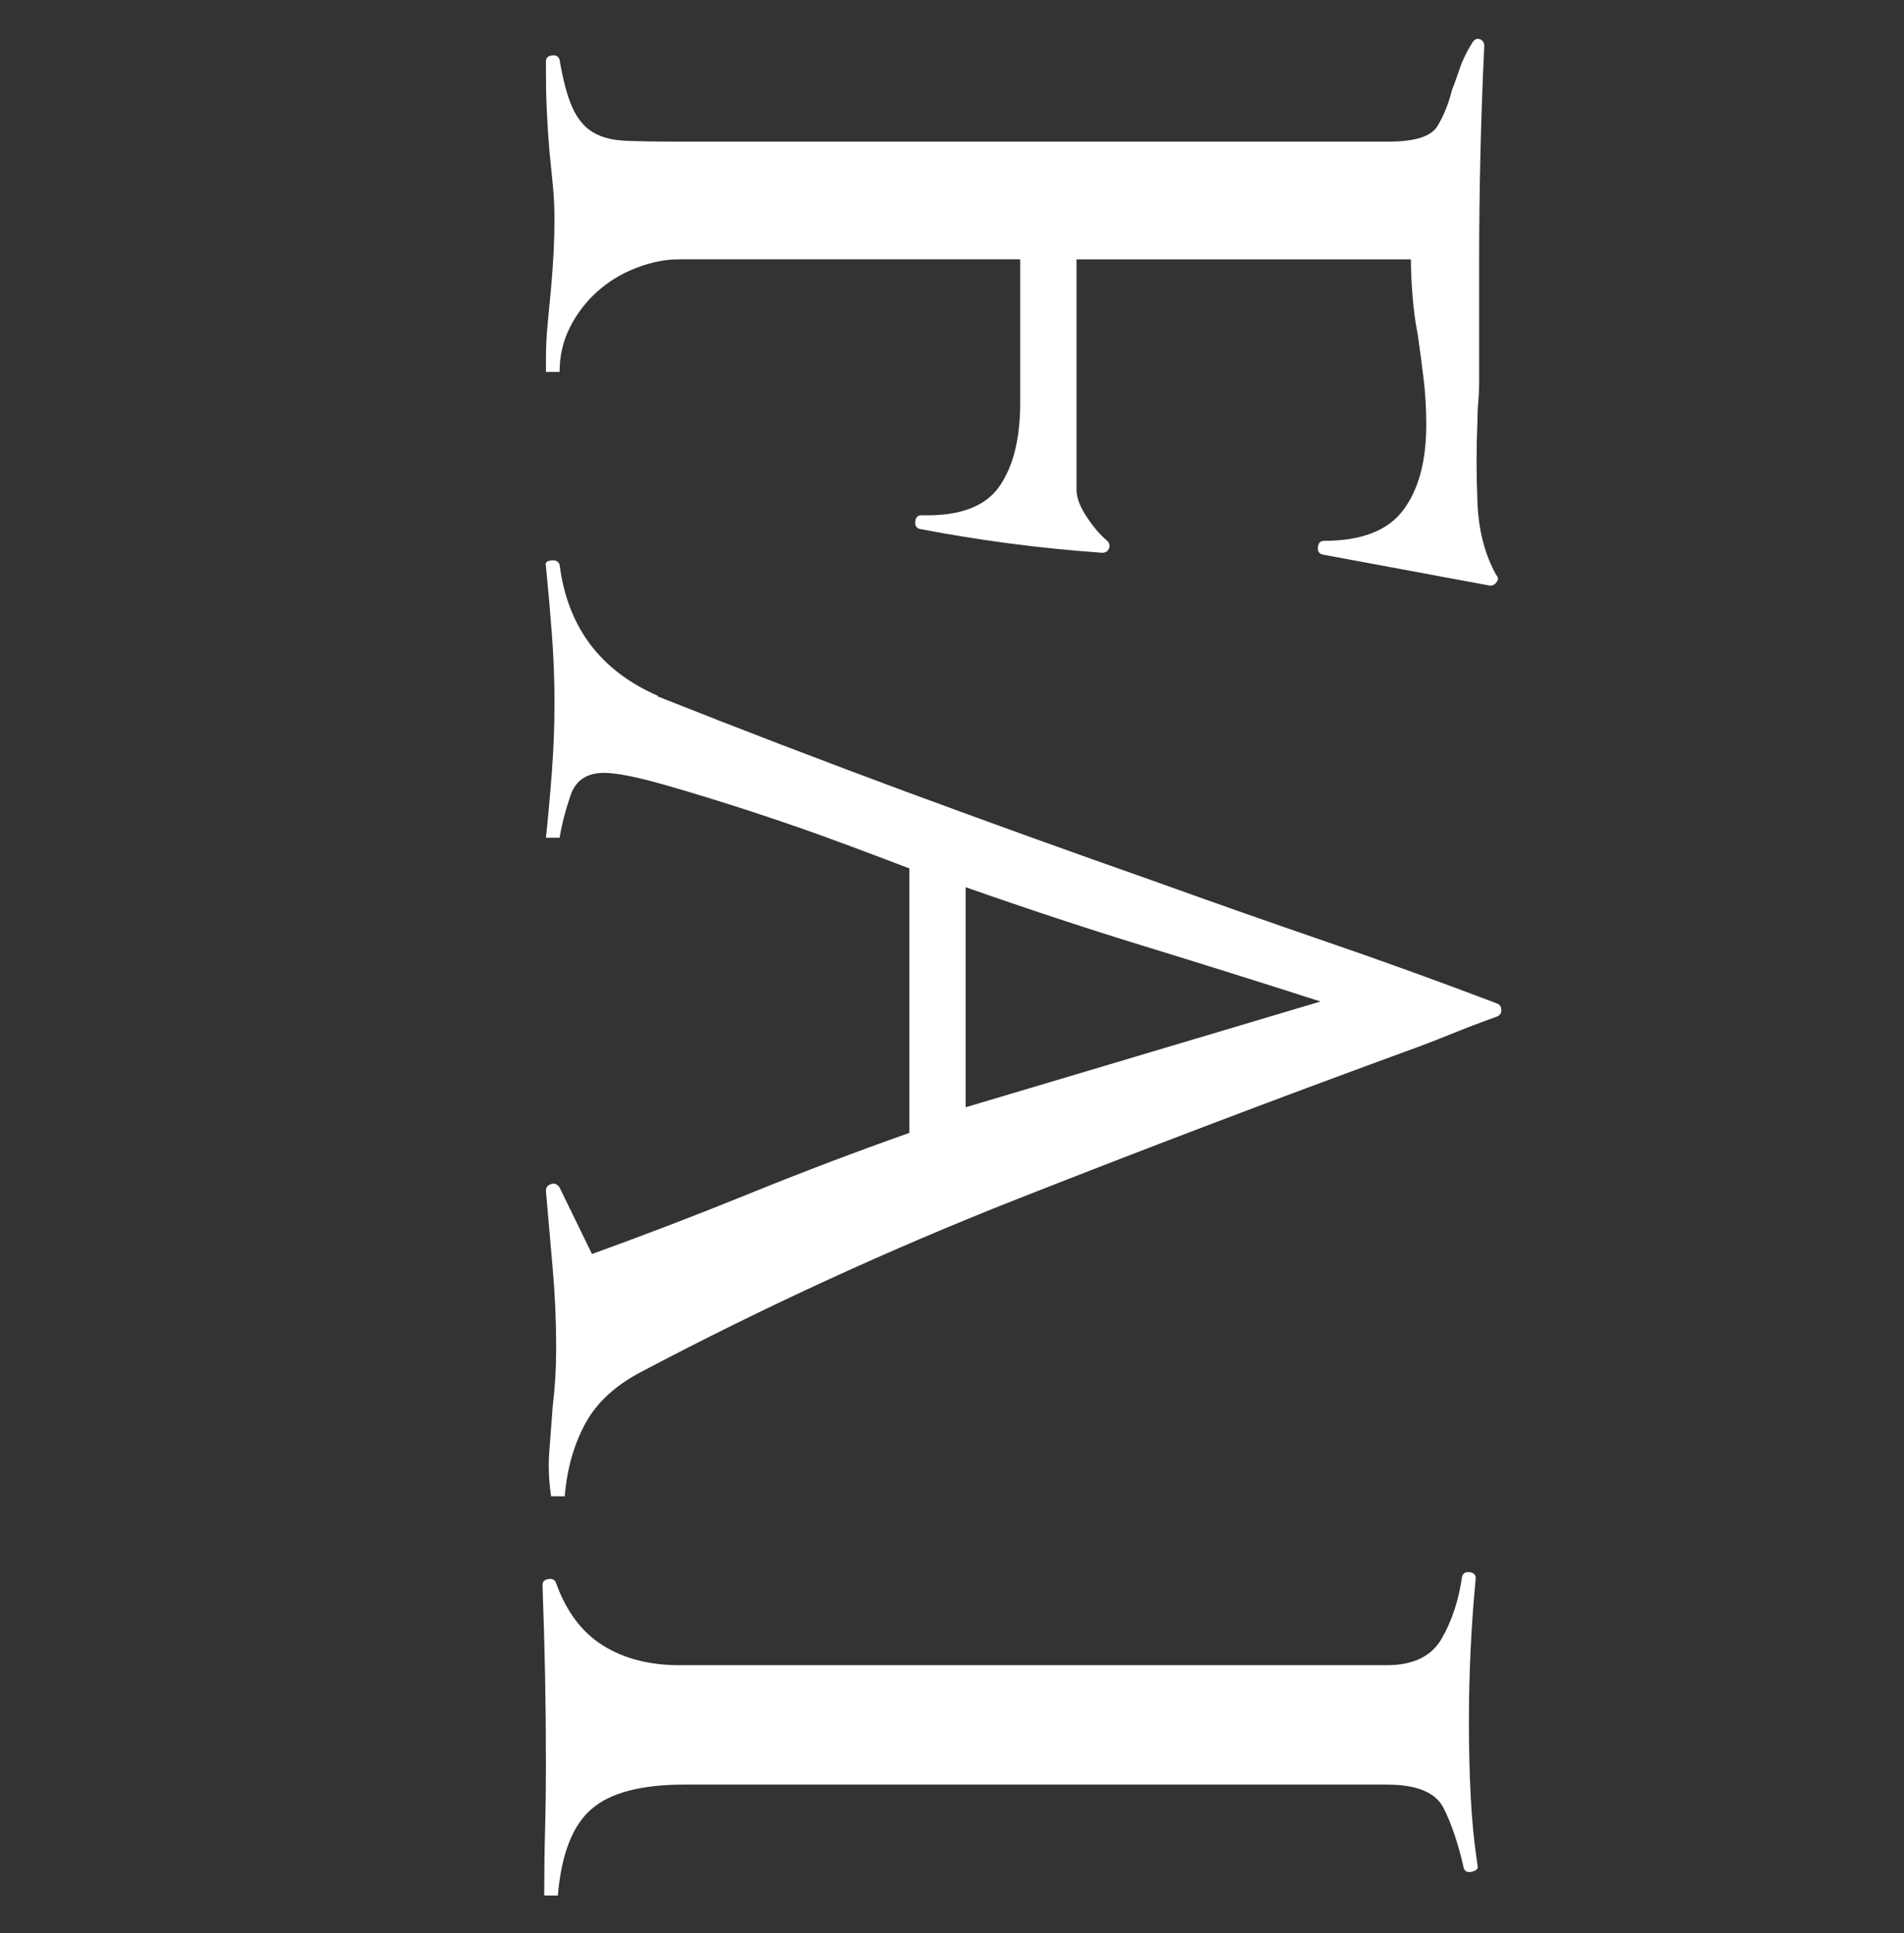 <?xml version="1.0" encoding="utf-8"?>
<!-- Generator: Adobe Illustrator 16.0.3, SVG Export Plug-In . SVG Version: 6.00 Build 0)  -->
<!DOCTYPE svg PUBLIC "-//W3C//DTD SVG 1.1//EN" "http://www.w3.org/Graphics/SVG/1.1/DTD/svg11.dtd">
<svg version="1.1" id="Layer_1" xmlns="http://www.w3.org/2000/svg" xmlns:xlink="http://www.w3.org/1999/xlink" x="0px" y="0px"
	 width="184.725px" height="187.536px" viewBox="0 0 184.725 187.536" enable-background="new 0 0 184.725 187.536"
	 xml:space="preserve">
<rect x="0" y="0" width="184.725" height="187.536" fill="#333333" stroke="none"/>
<g enable-background="new    ">
	<path fill="#FFFFFF" d="M128.278,53.795c-0.331-0.111-0.471-0.36-0.414-0.745c0.055-0.388,0.248-0.579,0.58-0.579
		c3.641,0,6.207-0.993,7.696-2.979s2.234-4.746,2.234-8.276c0-1.546-0.083-3.008-0.248-4.386c-0.165-1.381-0.359-2.842-0.579-4.387
		c-0.223-1.104-0.389-2.317-0.496-3.641c-0.111-1.324-0.166-2.54-0.166-3.642h-32.443v22.346c0,0.771,0.332,1.655,0.994,2.648
		s1.324,1.764,1.986,2.317c0.219,0.22,0.273,0.468,0.165,0.745c-0.111,0.274-0.331,0.414-0.662,0.414
		c-3.091-0.223-6.099-0.525-9.021-0.911c-2.926-0.388-5.822-0.856-8.69-1.407c-0.331-0.111-0.471-0.36-0.413-0.745
		c0.054-0.388,0.248-0.579,0.579-0.579c3.642,0.108,6.149-0.802,7.53-2.731c1.379-1.932,2.069-4.663,2.069-8.193V25.159H65.876
		c-1.324,0-2.705,0.274-4.138,0.828c-1.436,0.551-2.705,1.324-3.807,2.317c-1.104,0.993-1.986,2.152-2.648,3.476
		c-0.662,1.324-0.993,2.757-0.993,4.303h-1.324v-1.159c0-1.215,0.054-2.374,0.165-3.476c0.108-1.104,0.22-2.263,0.331-3.476
		c0.108-1.216,0.191-2.375,0.248-3.476c0.055-1.104,0.083-2.209,0.083-3.311c0-1.104-0.057-2.208-0.165-3.311
		c-0.111-1.104-0.223-2.208-0.331-3.311c-0.111-1.324-0.194-2.623-0.249-3.89c-0.057-1.27-0.082-2.511-0.082-3.724V5.958
		c0-0.331,0.191-0.525,0.579-0.58c0.386-0.057,0.634,0.083,0.745,0.414c0.331,1.986,0.744,3.53,1.241,4.635
		c0.496,1.102,1.158,1.903,1.986,2.4c0.827,0.497,1.875,0.771,3.145,0.828c1.268,0.054,2.896,0.083,4.883,0.083h69.188
		c2.537,0,4.109-0.497,4.718-1.49c0.604-0.993,1.075-2.151,1.407-3.476c0.22-0.554,0.468-1.242,0.744-2.069
		c0.274-0.828,0.688-1.684,1.242-2.565c0.219-0.331,0.468-0.442,0.744-0.331c0.274,0.108,0.414,0.331,0.414,0.662
		c-0.331,6.952-0.496,13.958-0.496,21.021v11.752c0,0.551-0.029,1.13-0.083,1.738c-0.058,0.605-0.083,1.241-0.083,1.903
		c-0.111,2.537-0.111,5.157,0,7.862c0.109,2.703,0.717,5.049,1.82,7.035c0.221,0.22,0.221,0.468,0,0.745
		c-0.222,0.274-0.496,0.357-0.827,0.248L128.278,53.795z"/>
	<path fill="#FFFFFF" d="M53.297,140.778c0.108-1.381,0.22-2.842,0.331-4.387c0.108-0.885,0.191-1.795,0.248-2.73
		c0.055-0.939,0.083-1.904,0.083-2.896c0-2.541-0.111-5.078-0.331-7.615c-0.223-2.539-0.442-5.076-0.662-7.613
		c0-0.33,0.165-0.553,0.496-0.662c0.331-0.111,0.605,0,0.828,0.332l3.145,6.455c5.186-1.879,10.288-3.836,15.312-5.877
		c5.02-2.043,10.18-4,15.476-5.875V84.251c-1.435-0.553-3.559-1.353-6.372-2.4c-2.814-1.05-5.739-2.069-8.773-3.062
		c-3.036-0.993-5.904-1.878-8.606-2.648c-2.706-0.773-4.663-1.159-5.876-1.159c-1.655,0-2.731,0.716-3.229,2.152
		c-0.496,1.433-0.855,2.814-1.075,4.138h-1.324c0.22-2.098,0.413-4.25,0.579-6.456c0.165-2.209,0.248-4.415,0.248-6.621
		c0-2.208-0.083-4.415-0.248-6.621c-0.166-2.208-0.359-4.415-0.579-6.621c-0.111-0.331,0.054-0.525,0.496-0.58
		c0.439-0.057,0.717,0.083,0.828,0.414c0.771,6.067,3.973,10.317,9.6,12.745h-0.165c8.054,3.199,16.11,6.29,24.166,9.27
		c8.054,2.979,16.165,5.902,24.332,8.772c5.517,1.986,11.007,3.916,16.47,5.793c5.462,1.875,10.95,3.861,16.469,5.959
		c0.332,0.108,0.497,0.331,0.497,0.662s-0.165,0.551-0.497,0.662c-1.546,0.551-3.062,1.13-4.551,1.739
		c-1.49,0.604-3.008,1.184-4.553,1.736c-12.359,4.523-24.773,9.242-37.242,14.152c-12.471,4.91-24.663,10.512-36.58,16.801
		c-2.54,1.324-4.361,3.006-5.463,5.049c-1.104,2.041-1.767,4.387-1.986,7.035h-1.324C53.239,143.618,53.185,142.157,53.297,140.778z
		 M128.112,97.163c-5.85-1.879-11.561-3.67-17.131-5.38c-5.574-1.712-11.339-3.616-17.297-5.711v21.353L128.112,97.163z"/>
	<path fill="#FFFFFF" d="M52.883,177.522c0.055-2.043,0.083-4.111,0.083-6.207c0-2.979-0.028-5.904-0.083-8.773
		c-0.057-2.871-0.14-5.793-0.248-8.771c0-0.332,0.191-0.525,0.579-0.58c0.386-0.057,0.634,0.082,0.745,0.414
		c0.993,2.758,2.509,4.771,4.552,6.041c2.04,1.268,4.495,1.904,7.365,1.904h68.692c2.537,0,4.304-0.855,5.296-2.566
		c0.994-1.711,1.656-3.725,1.986-6.041c0.109-0.332,0.357-0.471,0.746-0.414c0.385,0.055,0.578,0.248,0.578,0.58
		c-0.222,2.316-0.387,4.635-0.496,6.951c-0.111,2.318-0.166,4.689-0.166,7.117c0,2.318,0.055,4.635,0.166,6.953
		c0.109,2.316,0.331,4.578,0.662,6.785c0.109,0.332-0.057,0.551-0.496,0.662c-0.442,0.109-0.719,0-0.828-0.33
		c-0.553-2.43-1.215-4.387-1.986-5.877c-0.773-1.488-2.594-2.234-5.462-2.234H66.373c-4.195,0-7.2,0.799-9.021,2.4
		c-1.82,1.598-2.896,4.387-3.228,8.359H52.8C52.8,181.686,52.826,179.563,52.883,177.522z"/>
</g>
</svg>
